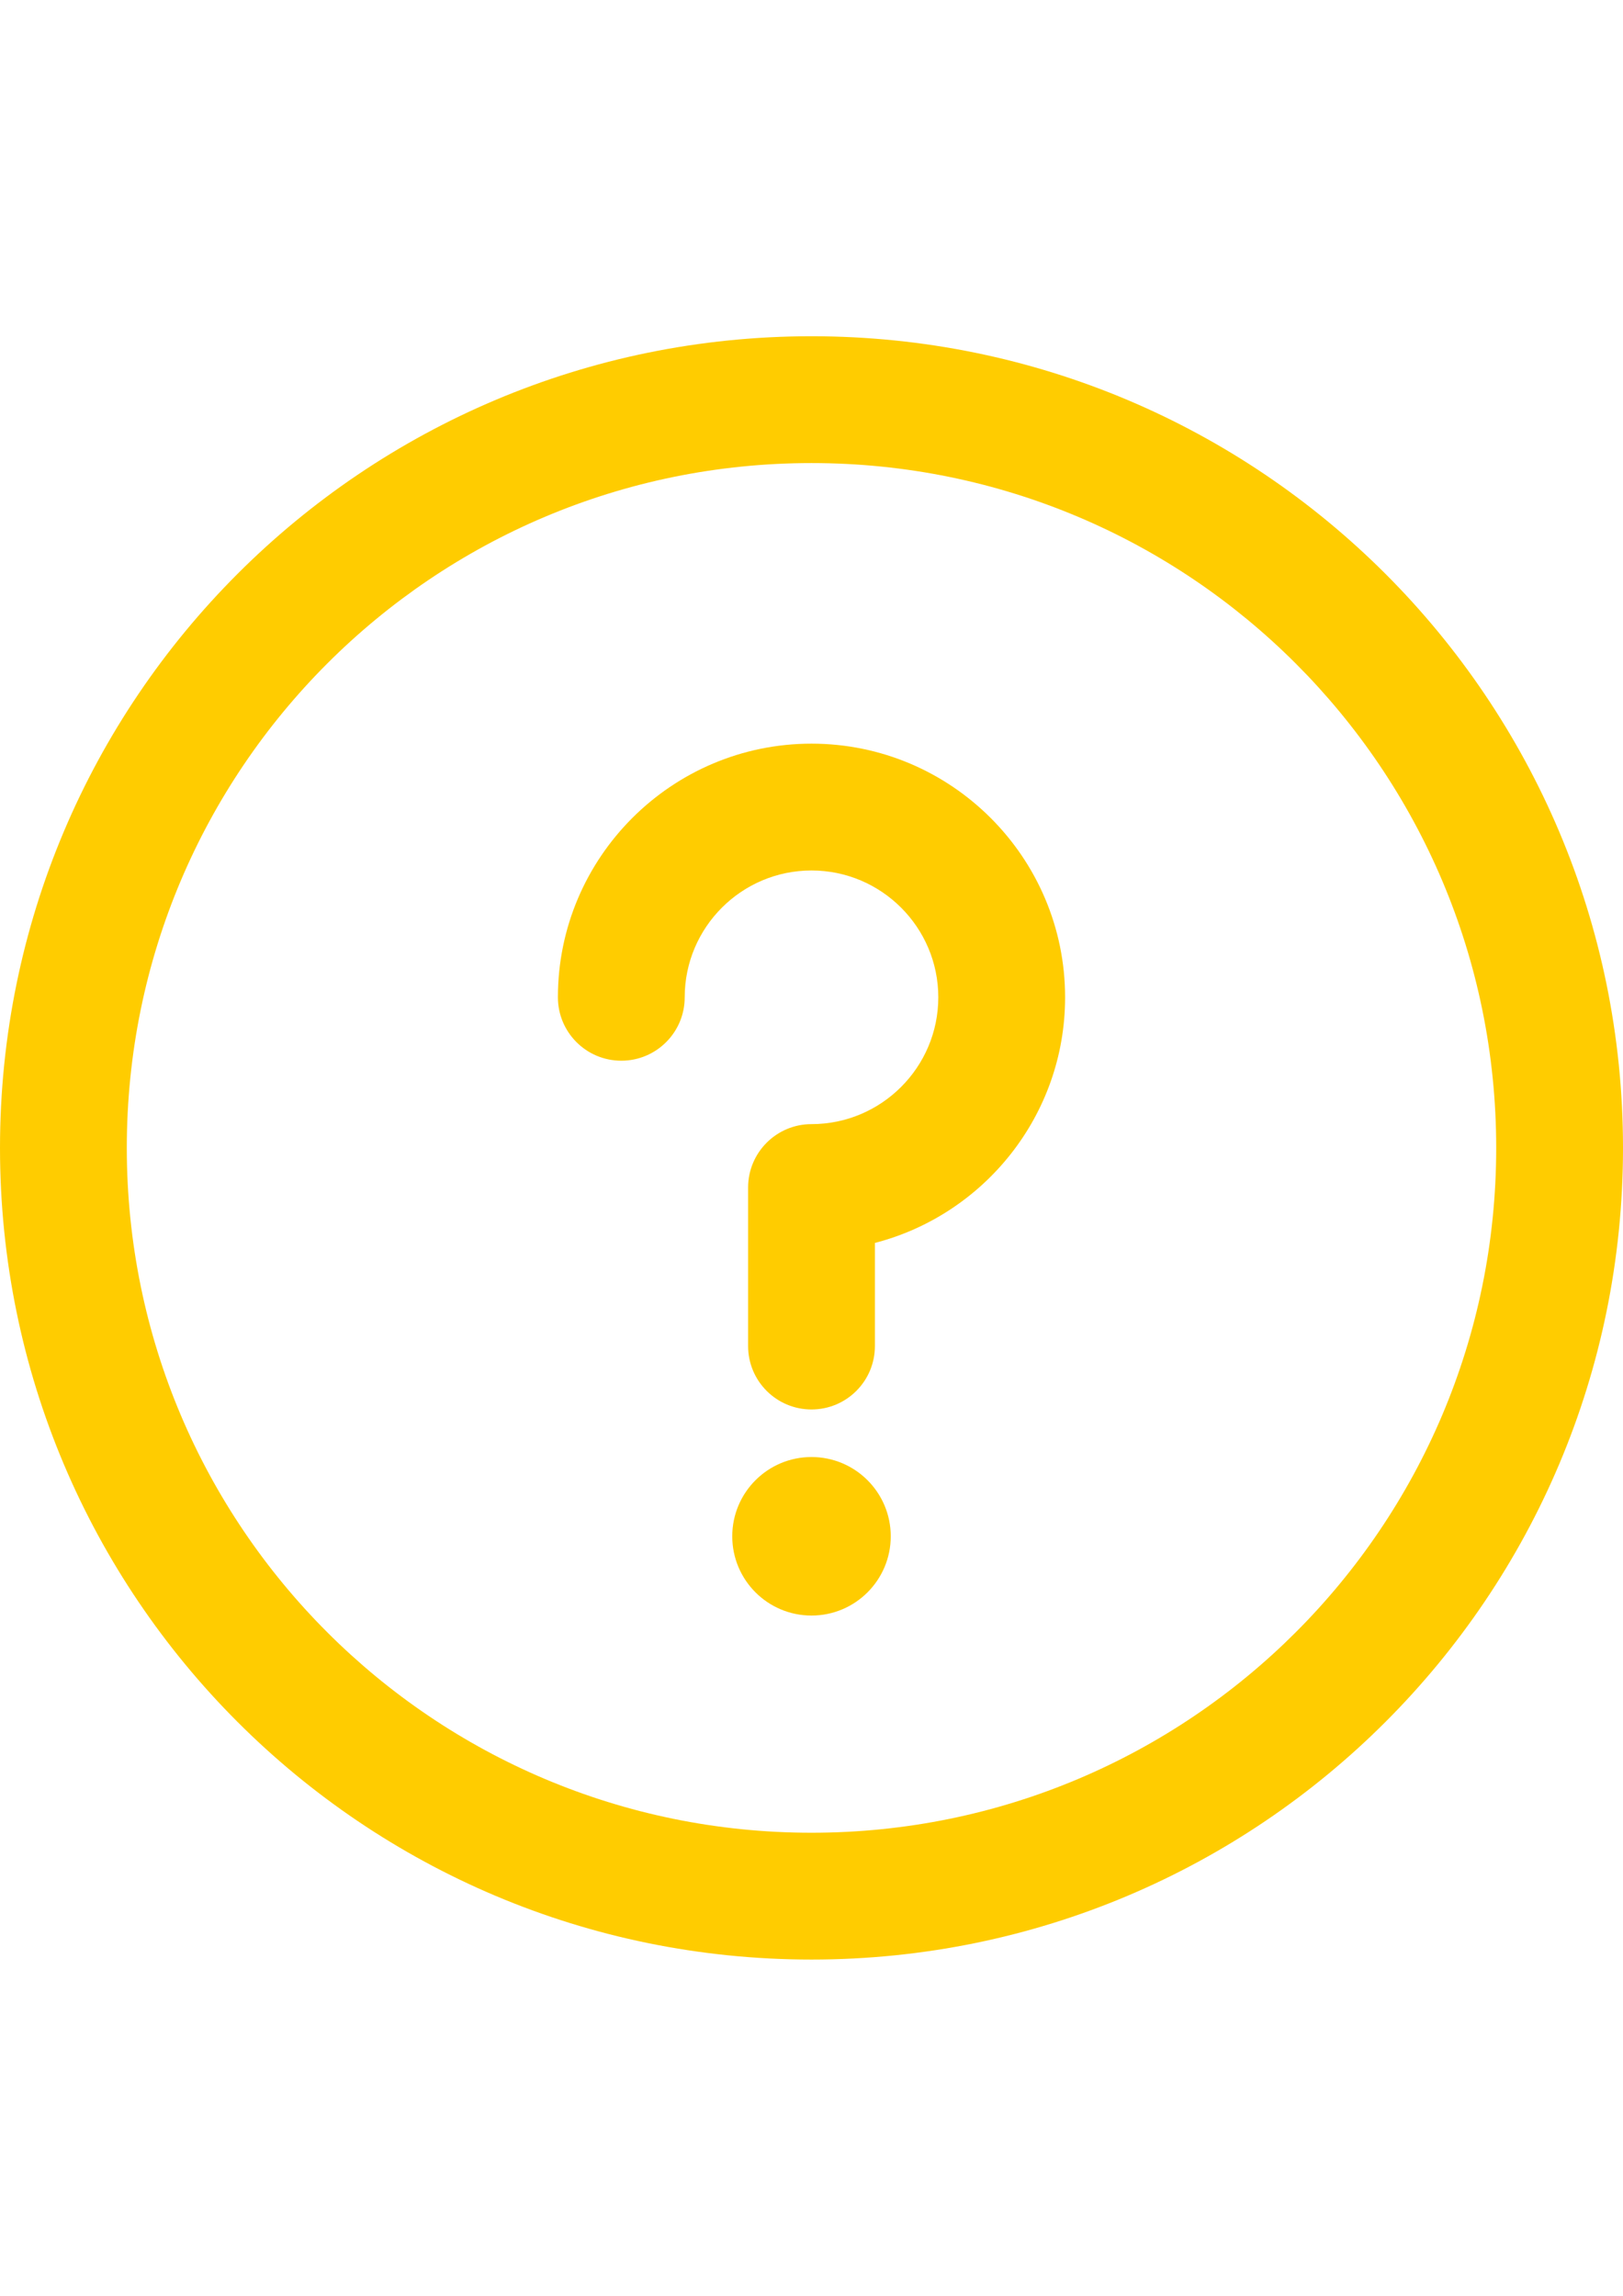 <?xml version="1.0" encoding="utf-8"?>
<!-- Generator: Adobe Illustrator 16.0.0, SVG Export Plug-In . SVG Version: 6.00 Build 0)  -->
<!DOCTYPE svg PUBLIC "-//W3C//DTD SVG 1.1//EN" "http://www.w3.org/Graphics/SVG/1.1/DTD/svg11.dtd">
<svg version="1.1" id="Capa_1" xmlns="http://www.w3.org/2000/svg" xmlns:xlink="http://www.w3.org/1999/xlink" x="0px" y="0px"
	 width="595.279px" height="841.89px" viewBox="0 0 595.279 841.89" enable-background="new 0 0 595.279 841.89"
	 xml:space="preserve">
<circle fill="#FFCC00" cx="297.64" cy="563.371" r="29.066"/>
<path fill="#FFCC00" d="M297.64,123.305C133.143,123.305,0,256.426,0,420.945c0,164.498,133.12,297.64,297.64,297.64
	c164.497,0,297.64-133.121,297.64-297.64C595.28,256.448,462.159,123.305,297.64,123.305z M297.64,672.08
	c-138.794,0-251.134-112.322-251.134-251.134c0-138.795,112.321-251.134,251.134-251.134c138.795,0,251.134,112.321,251.134,251.134
	C548.774,559.74,436.453,672.08,297.64,672.08z"/>
<path fill="#FFCC00" d="M297.64,272.706c-51.287,0-93.013,41.726-93.013,93.013c0,12.843,10.411,23.253,23.254,23.253
	s23.253-10.411,23.253-23.253c0-25.644,20.862-46.506,46.506-46.506s46.506,20.863,46.506,46.506s-20.862,46.506-46.506,46.506
	c-12.843,0-23.253,10.411-23.253,23.253v58.133c0,12.844,10.41,23.254,23.253,23.254s23.253-10.41,23.253-23.254v-37.822
	c40.072-10.352,69.76-46.809,69.76-90.07C390.653,314.432,348.927,272.706,297.64,272.706z"/>
</svg>
